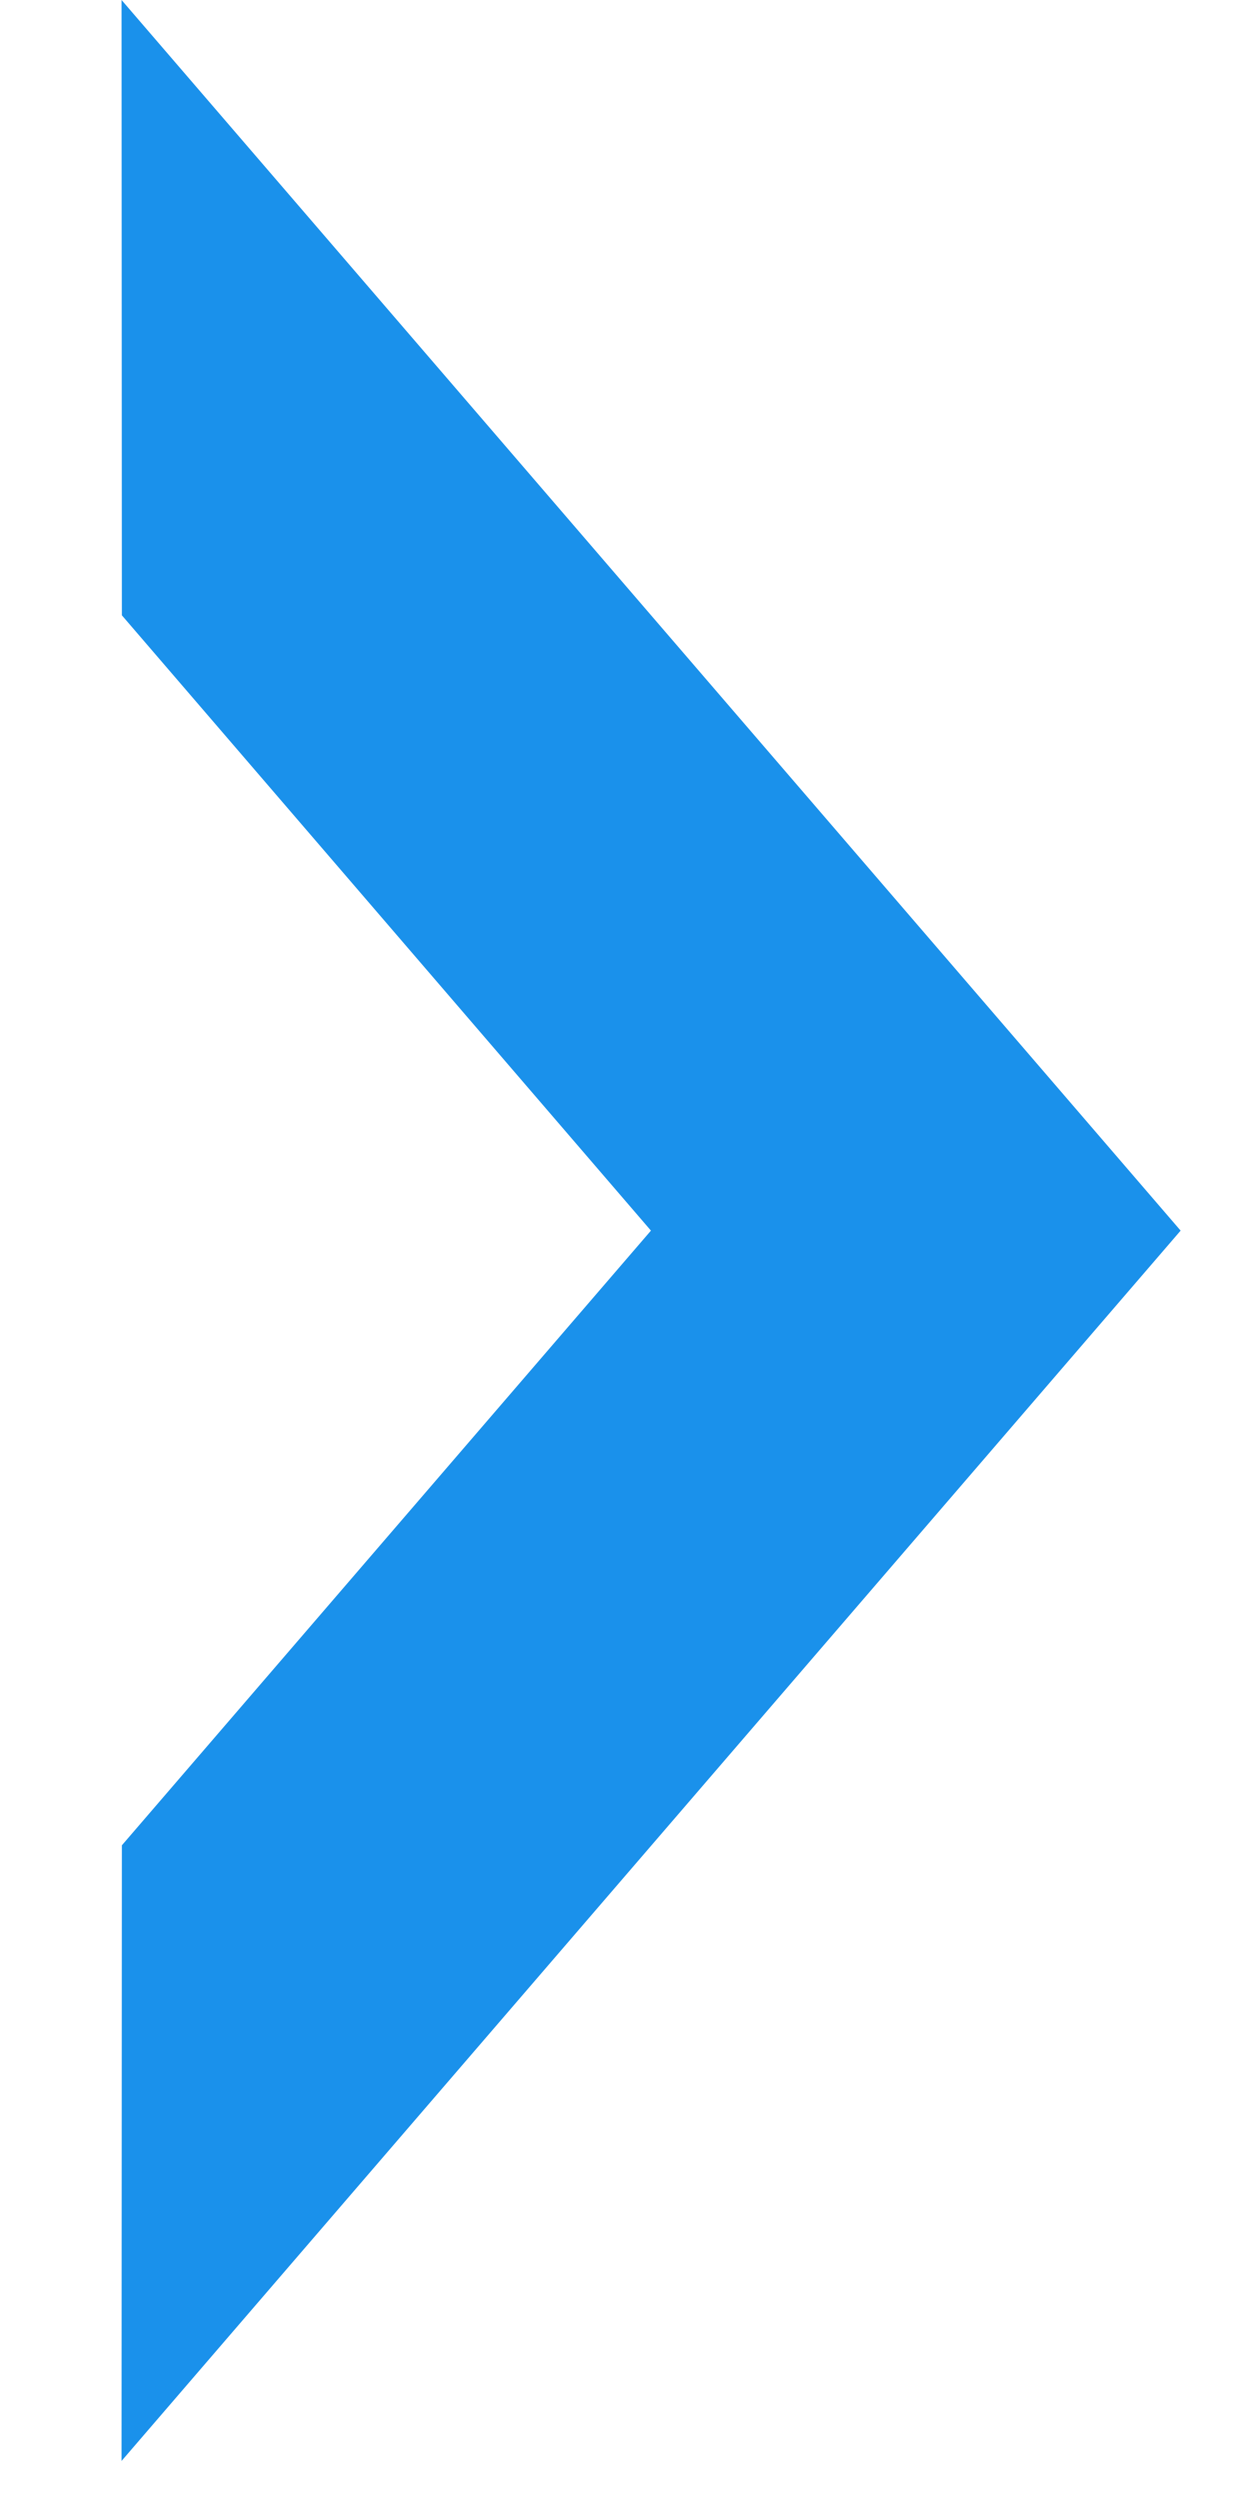 <svg xmlns="http://www.w3.org/2000/svg" width="4" height="8" viewBox="0 0 4 8">
    <g fill="none" fill-rule="evenodd">
        <g fill="#1A91EB">
            <path d="M380.389 820L380.39 821.969 382.083 823.938 380.39 825.905 380.389 827.875 383.778 823.938z" transform="translate(-380 -820)"/>
        </g>
    </g>
</svg>
